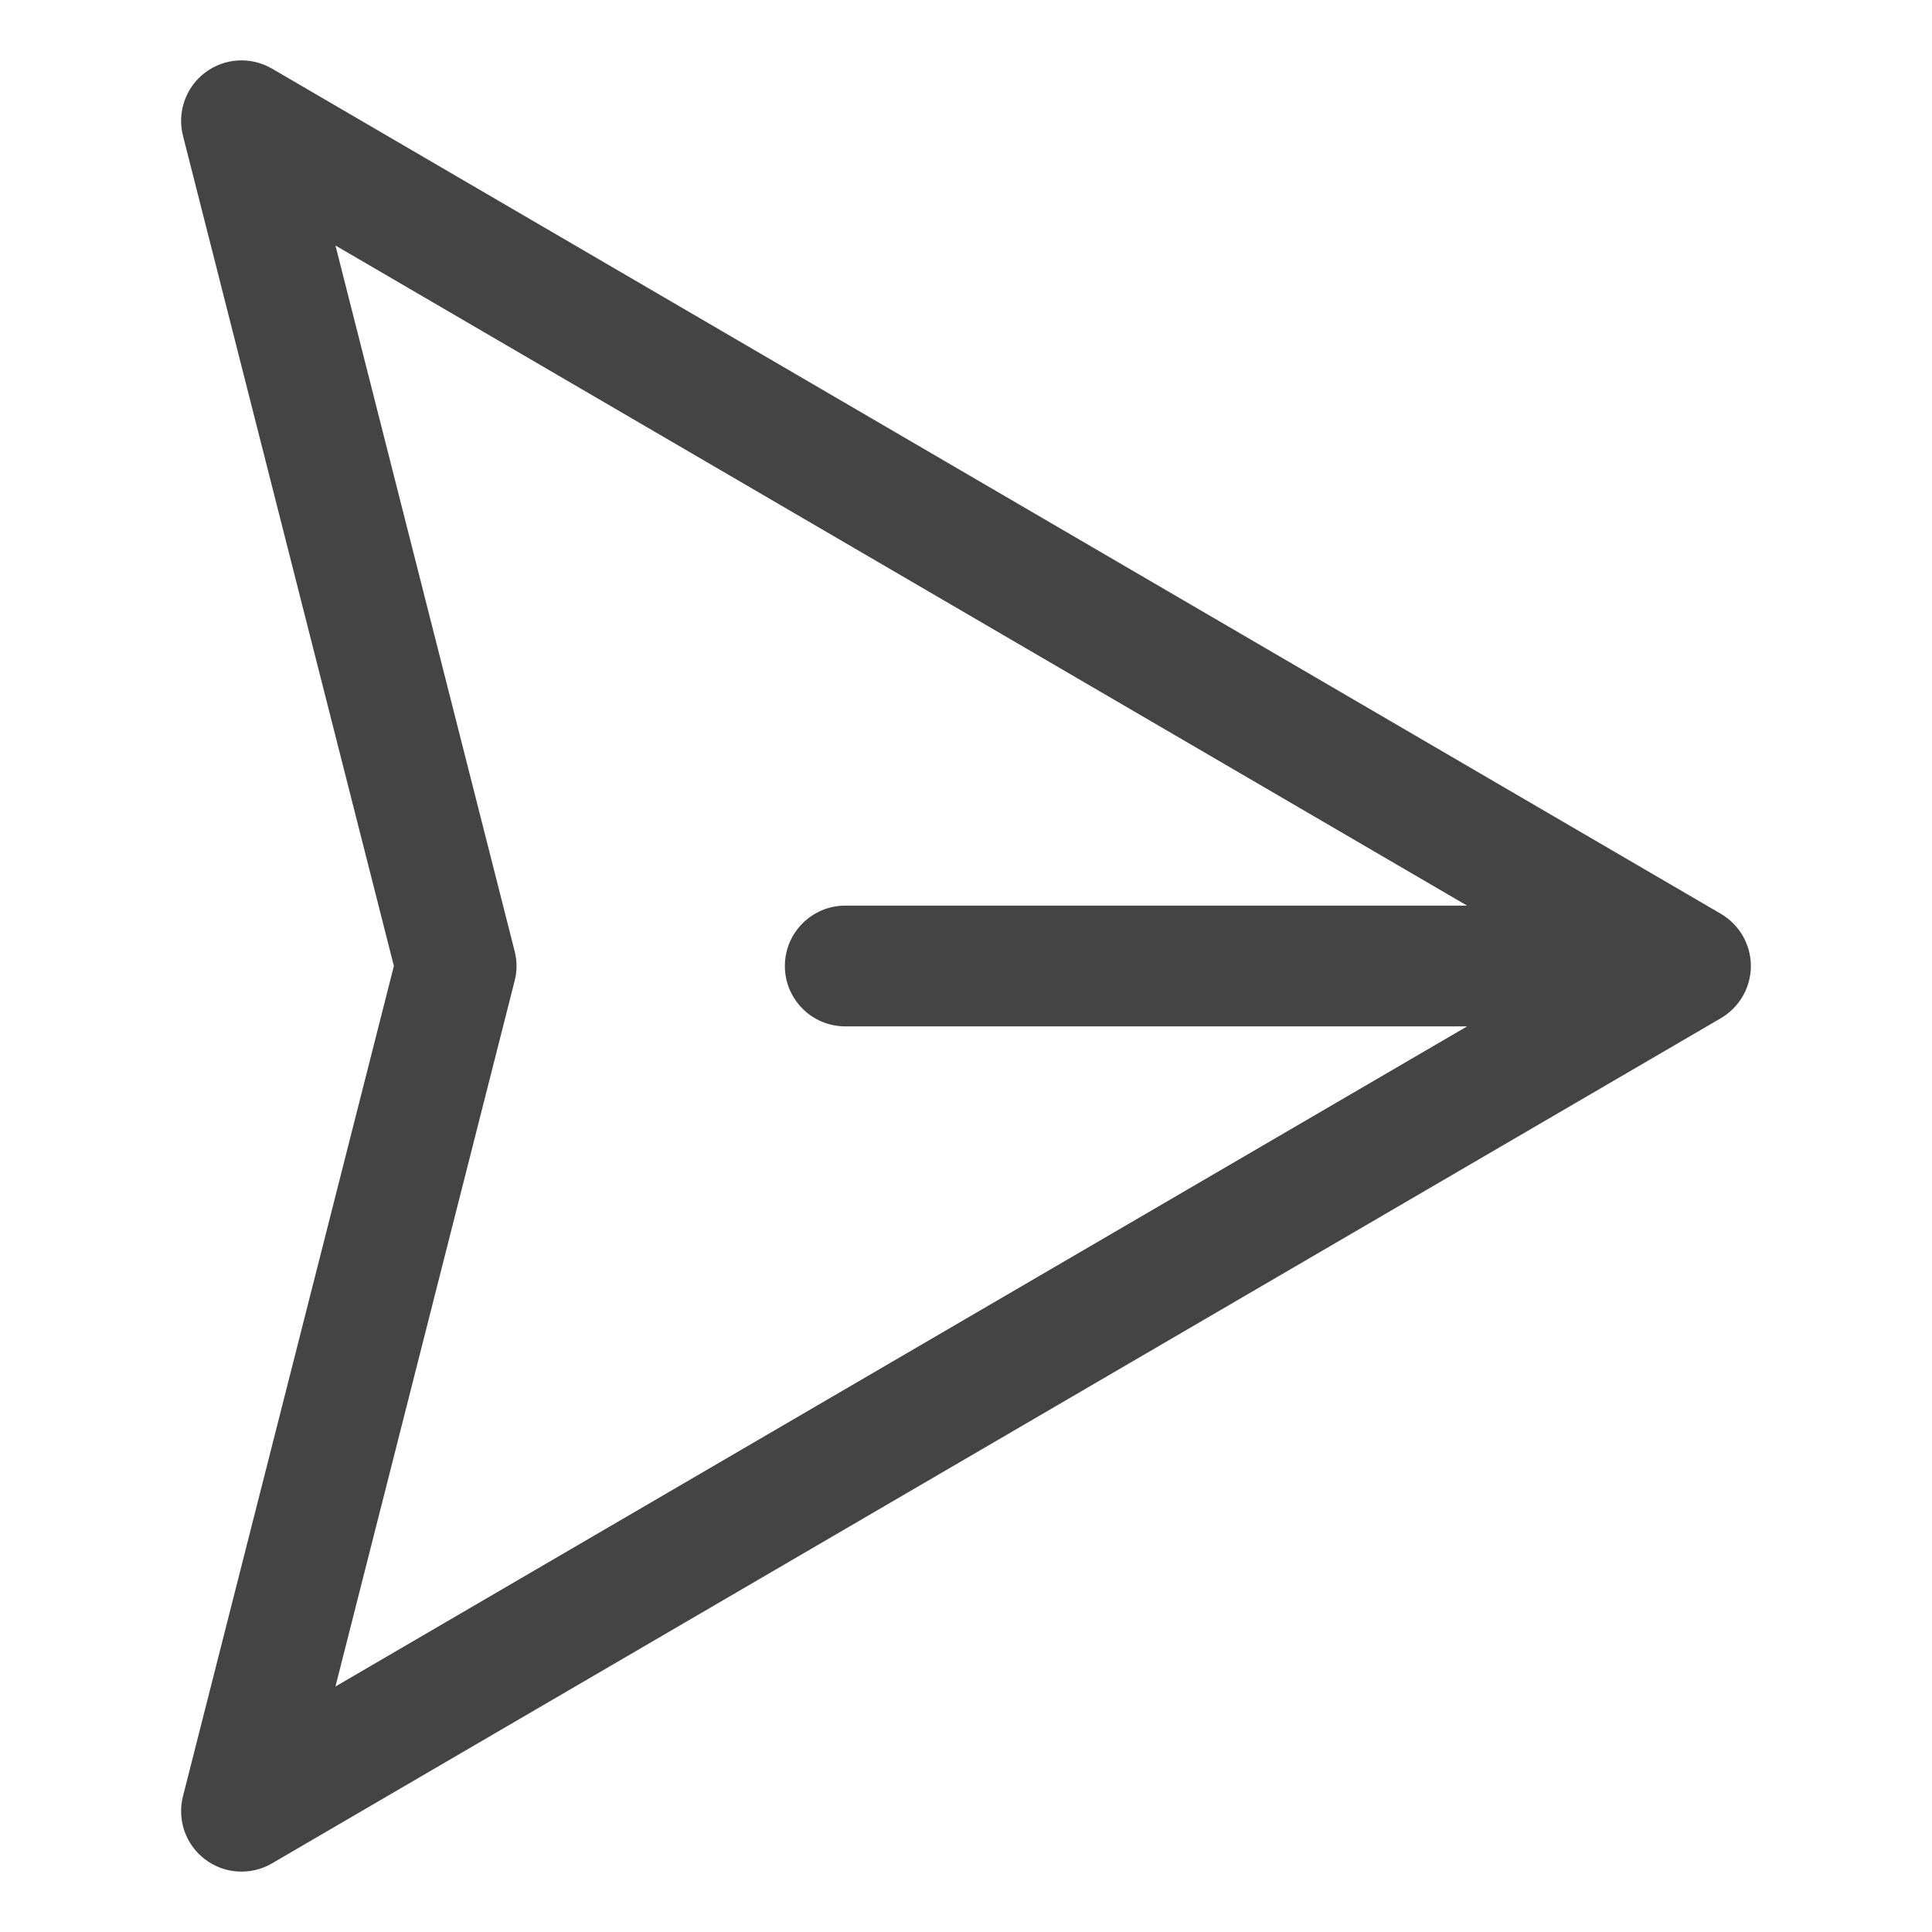 <svg width="16" height="16" viewBox="0 0 16 16" fill="none" xmlns="http://www.w3.org/2000/svg">
<path fill-rule="evenodd" clip-rule="evenodd" d="M1.699 0.601C1.86 0.479 2.078 0.467 2.252 0.568L14.252 7.568C14.405 7.658 14.5 7.822 14.5 8C14.5 8.178 14.405 8.342 14.252 8.432L2.252 15.432C2.078 15.533 1.86 15.521 1.699 15.399C1.538 15.278 1.466 15.072 1.515 14.877L3.262 8L1.515 1.123C1.466 0.928 1.538 0.722 1.699 0.601ZM2.778 2.033L4.262 7.877C4.283 7.958 4.283 8.042 4.262 8.123L2.778 13.967L12.15 8.5H7C6.724 8.5 6.5 8.276 6.5 8C6.5 7.724 6.724 7.5 7 7.5H12.15L2.778 2.033Z" fill="#444444"/>
</svg>
